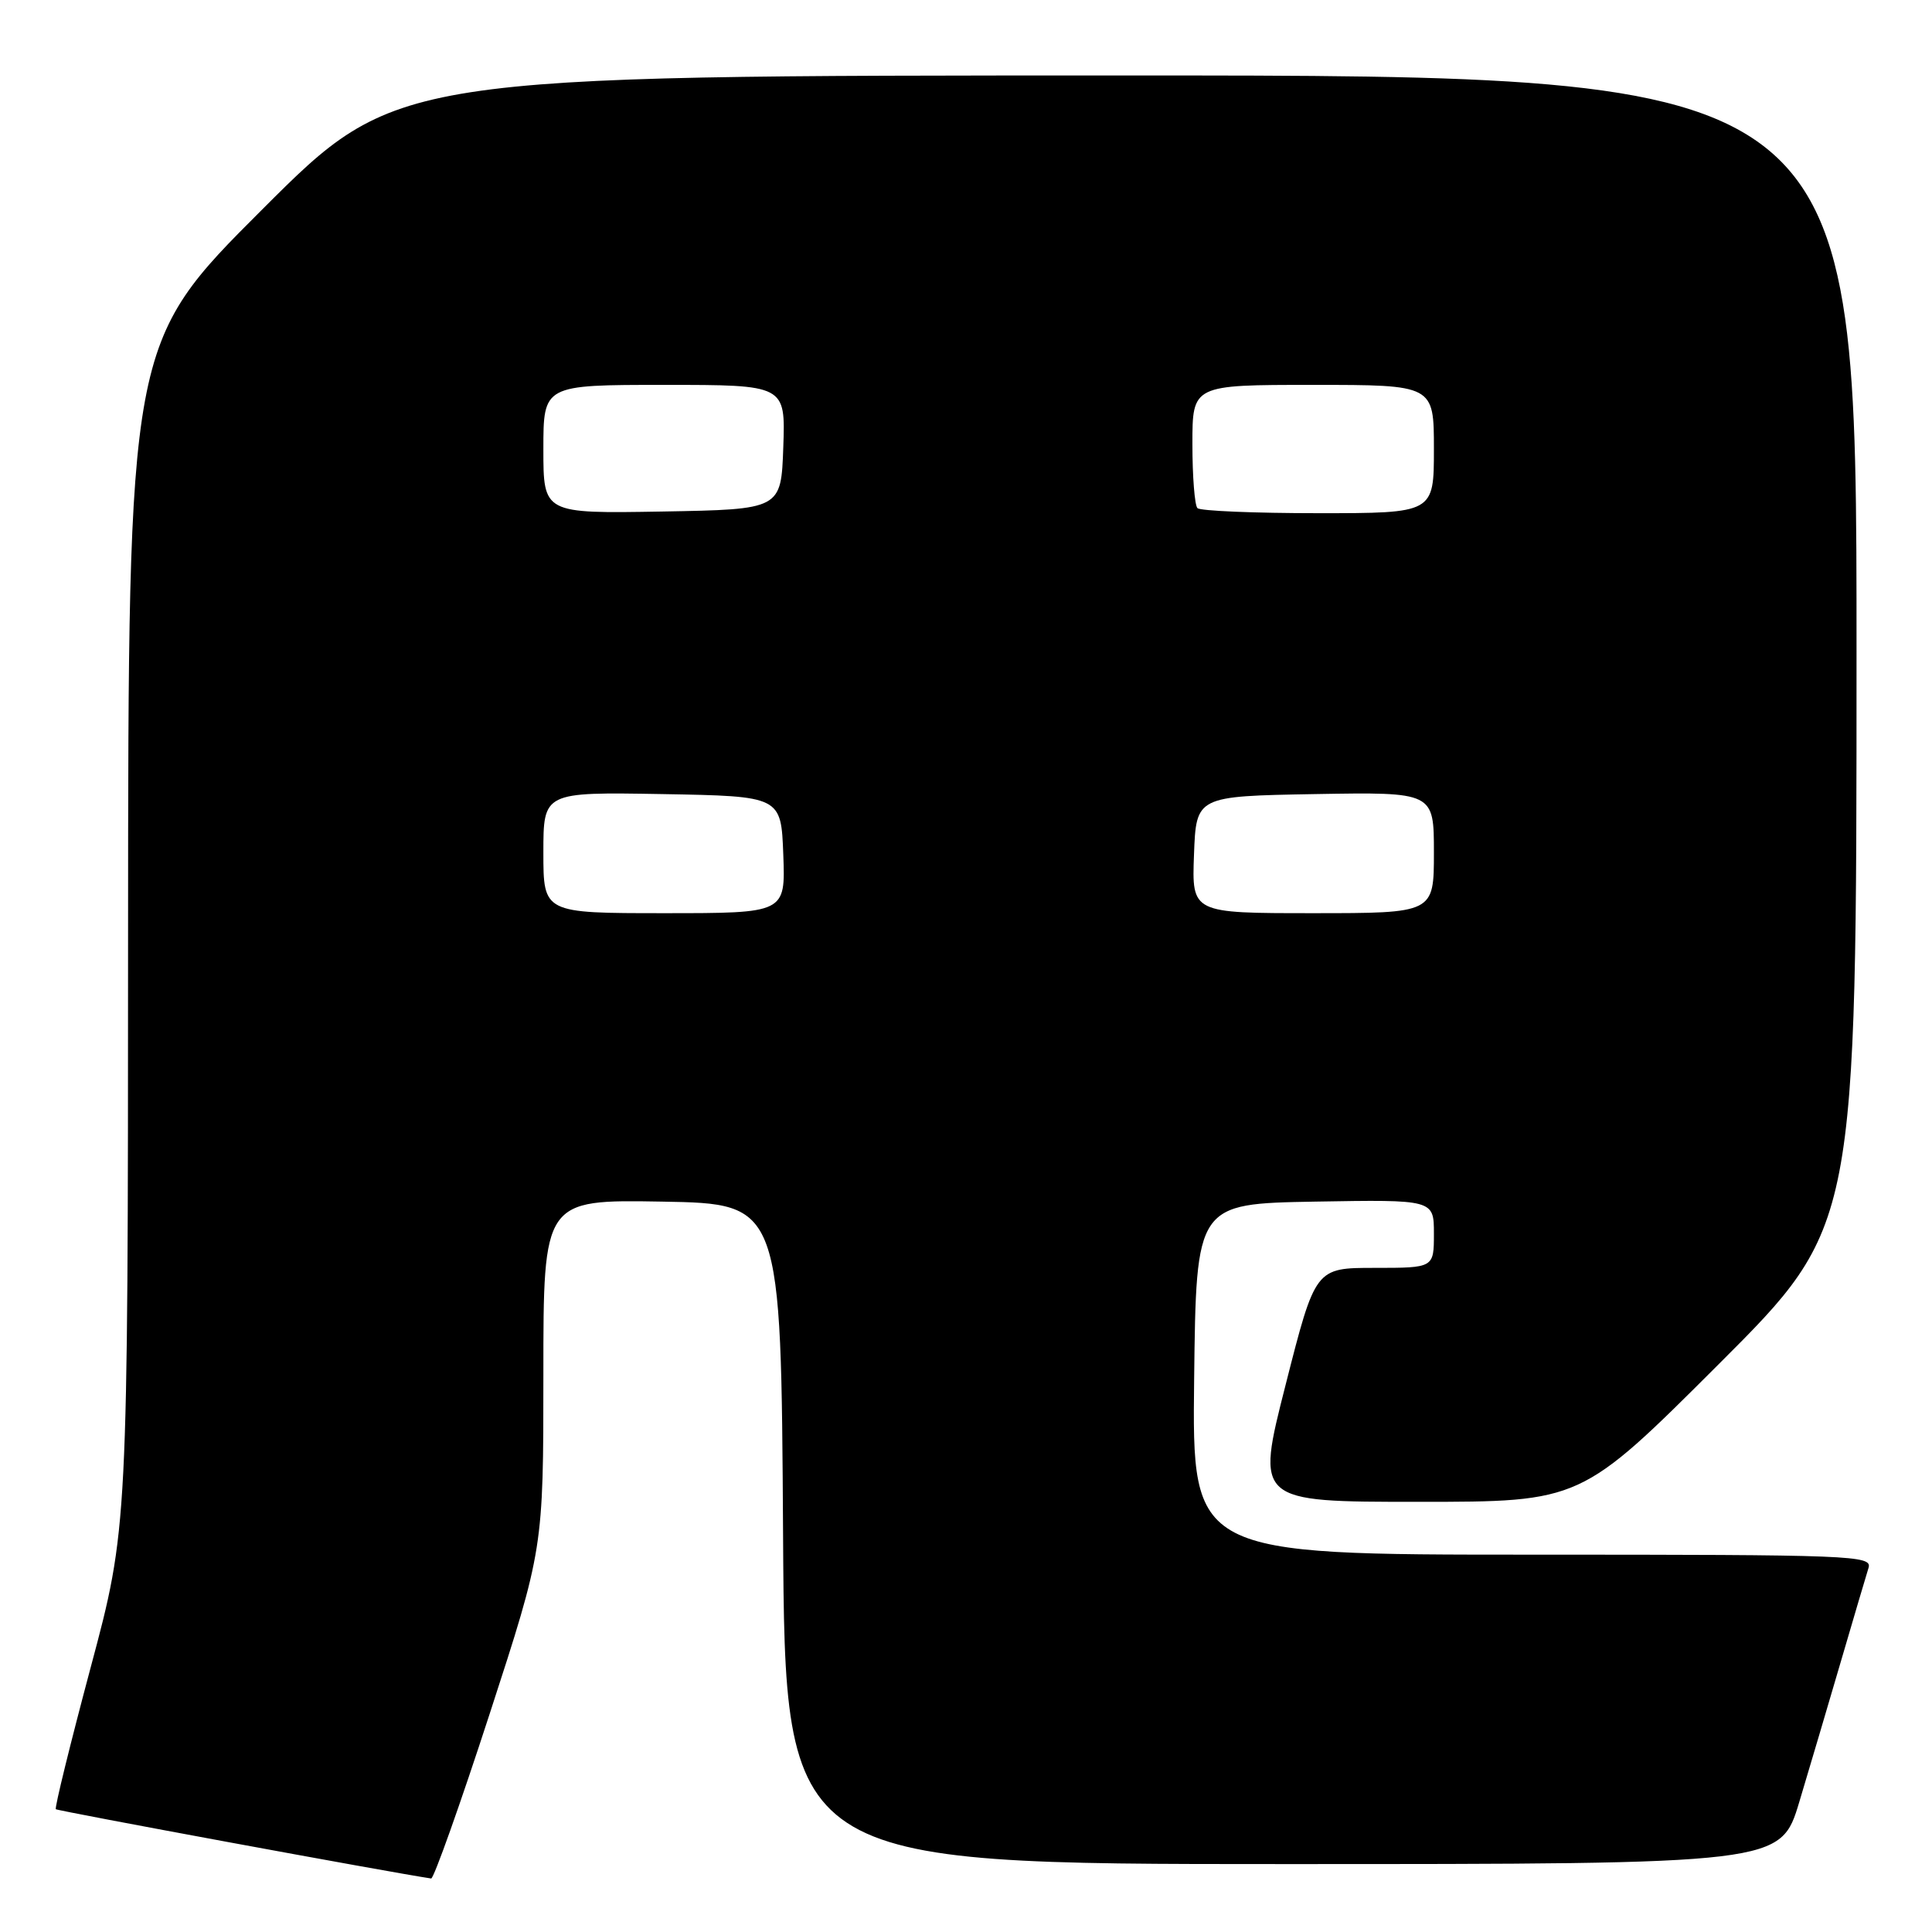 <?xml version="1.0" encoding="UTF-8" standalone="no"?>
<!DOCTYPE svg PUBLIC "-//W3C//DTD SVG 1.1//EN" "http://www.w3.org/Graphics/SVG/1.1/DTD/svg11.dtd" >
<svg xmlns="http://www.w3.org/2000/svg" xmlns:xlink="http://www.w3.org/1999/xlink" version="1.1" viewBox="0 0 256 256">
 <g >
 <path fill="currentColor"
d=" M 64.88 227.10 C 72.00 205.21 72.00 205.21 72.00 182.08 C 72.00 158.95 72.00 158.95 87.75 159.22 C 103.50 159.50 103.50 159.50 103.76 203.25 C 104.02 247.00 104.02 247.00 169.98 247.00 C 235.94 247.00 235.94 247.00 238.42 238.75 C 239.78 234.21 242.28 225.78 243.97 220.00 C 245.66 214.22 247.29 208.71 247.59 207.75 C 248.10 206.10 245.53 206.00 203.05 206.00 C 157.96 206.00 157.96 206.00 158.23 182.75 C 158.50 159.50 158.50 159.50 174.25 159.22 C 190.00 158.95 190.00 158.95 190.00 163.47 C 190.00 168.00 190.00 168.00 182.15 168.00 C 174.29 168.00 174.29 168.00 170.35 183.50 C 166.40 199.00 166.40 199.00 187.94 199.00 C 209.48 199.00 209.48 199.00 227.74 180.76 C 246.00 162.52 246.00 162.52 246.00 86.26 C 246.00 10.00 246.00 10.00 149.26 10.00 C 52.52 10.00 52.52 10.00 34.76 27.74 C 17.00 45.48 17.00 45.48 16.97 123.99 C 16.95 202.50 16.95 202.50 12.01 220.96 C 9.30 231.11 7.22 239.56 7.40 239.73 C 7.63 239.96 51.77 248.11 57.13 248.91 C 57.47 248.96 60.96 239.15 64.88 227.10 Z  M 72.00 112.97 C 72.00 104.95 72.00 104.95 87.75 105.22 C 103.50 105.50 103.50 105.50 103.79 113.25 C 104.08 121.00 104.08 121.00 88.04 121.00 C 72.00 121.00 72.00 121.00 72.00 112.97 Z  M 158.21 113.25 C 158.50 105.50 158.50 105.50 174.25 105.22 C 190.00 104.95 190.00 104.95 190.00 112.97 C 190.00 121.00 190.00 121.00 173.96 121.00 C 157.92 121.00 157.92 121.00 158.21 113.25 Z  M 72.00 59.53 C 72.00 51.00 72.00 51.00 88.04 51.00 C 104.08 51.00 104.08 51.00 103.79 59.25 C 103.50 67.50 103.50 67.50 87.75 67.78 C 72.00 68.05 72.00 68.05 72.00 59.53 Z  M 158.67 67.33 C 158.30 66.97 158.00 63.14 158.00 58.83 C 158.00 51.00 158.00 51.00 174.00 51.00 C 190.00 51.00 190.00 51.00 190.00 59.50 C 190.00 68.00 190.00 68.00 174.67 68.00 C 166.23 68.00 159.03 67.70 158.67 67.33 Z "/>
</g>
</svg>